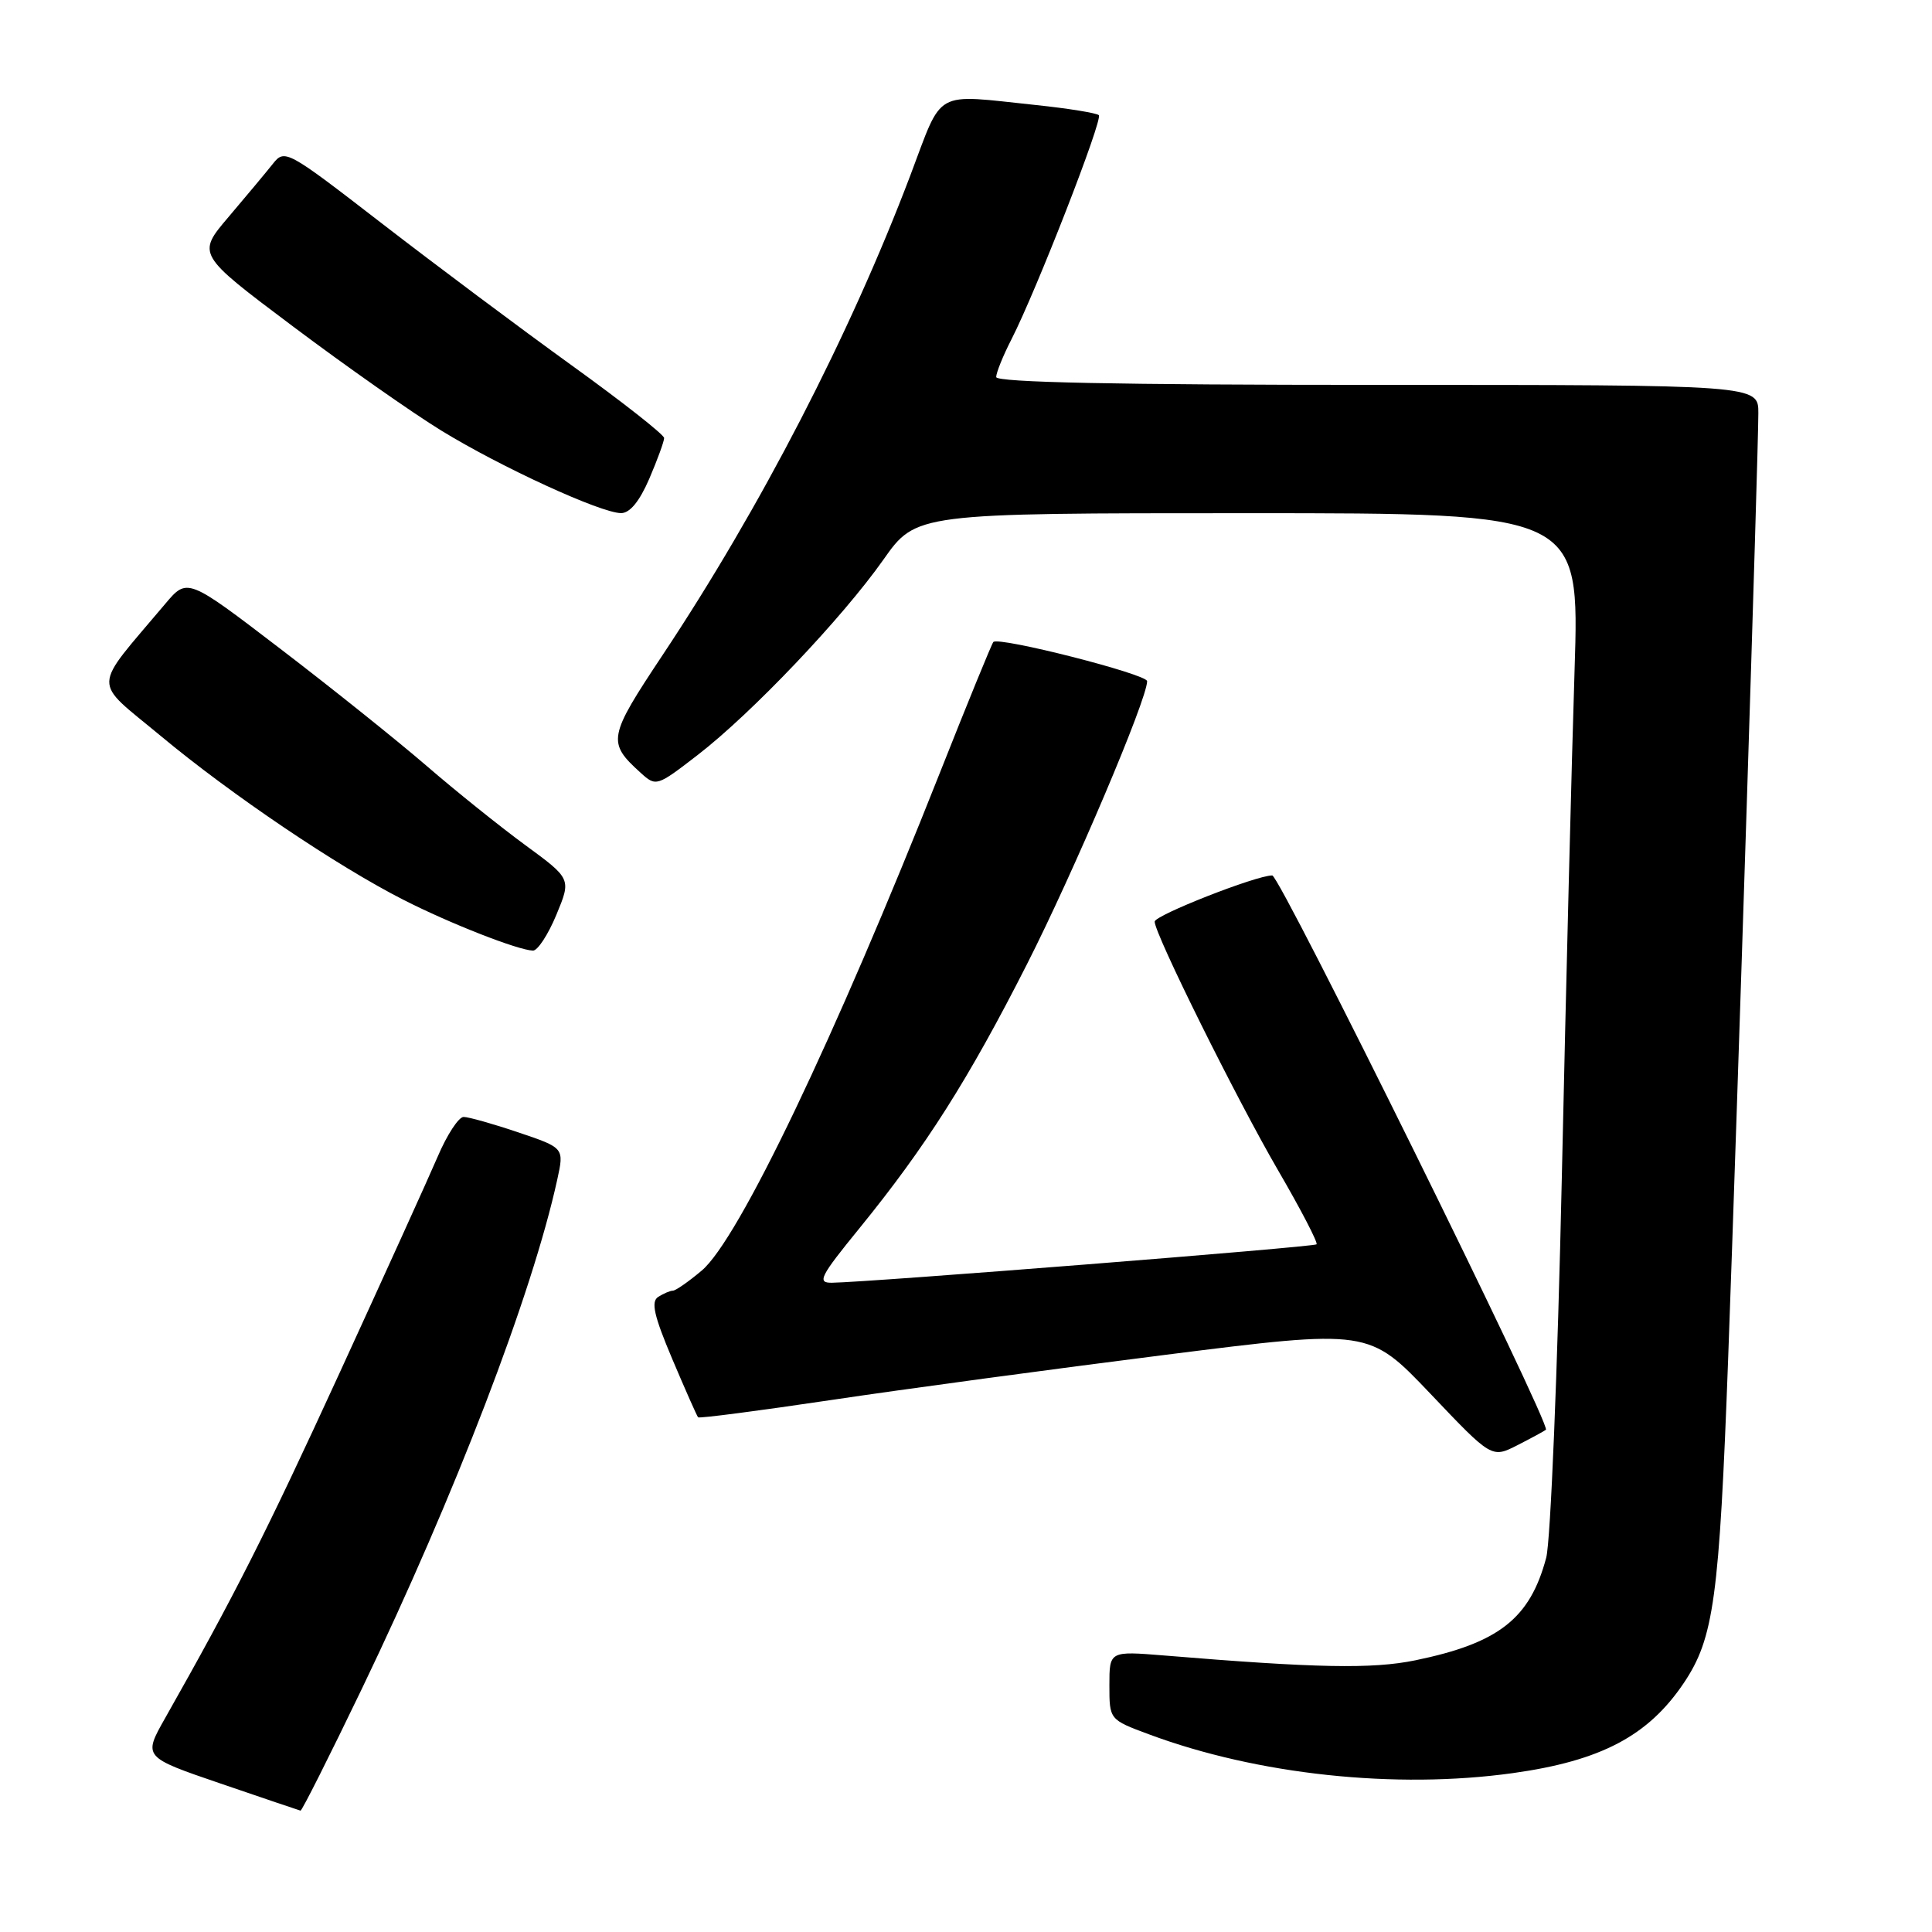 <?xml version="1.0" encoding="UTF-8" standalone="no"?>
<!DOCTYPE svg PUBLIC "-//W3C//DTD SVG 1.1//EN" "http://www.w3.org/Graphics/SVG/1.1/DTD/svg11.dtd" >
<svg xmlns="http://www.w3.org/2000/svg" xmlns:xlink="http://www.w3.org/1999/xlink" version="1.1" viewBox="0 0 256 256">
 <g >
 <path fill="currentColor"
d=" M 47.96 223.75 C 60.31 198.06 70.52 171.47 73.84 156.30 C 74.76 152.10 74.76 152.10 68.69 150.05 C 65.35 148.92 62.08 148.00 61.43 148.00 C 60.78 148.00 59.23 150.36 58.00 153.25 C 56.76 156.14 50.89 169.07 44.96 182.00 C 35.22 203.22 31.08 211.40 21.88 227.66 C 18.96 232.82 18.96 232.82 29.23 236.33 C 34.88 238.26 39.64 239.88 39.82 239.92 C 40.00 239.96 43.66 232.69 47.96 223.75 Z  M 200.44 234.95 C 212.14 233.32 218.39 230.02 223.11 223.01 C 227.10 217.06 227.81 211.87 228.99 180.00 C 230.21 146.78 232.98 60.22 232.99 54.75 C 233.00 51.00 233.00 51.00 182.50 51.00 C 148.21 51.00 132.00 50.67 132.00 49.96 C 132.00 49.39 132.91 47.13 134.03 44.95 C 137.35 38.44 146.16 15.83 145.60 15.26 C 145.31 14.98 141.57 14.37 137.29 13.92 C 123.53 12.48 125.01 11.65 120.62 23.25 C 112.63 44.33 100.76 67.31 87.81 86.78 C 80.56 97.69 80.43 98.36 84.89 102.40 C 86.93 104.25 87.03 104.22 92.42 100.06 C 99.58 94.54 111.57 81.93 117.04 74.18 C 121.39 68.00 121.39 68.00 165.35 68.00 C 209.30 68.00 209.30 68.00 208.64 88.75 C 208.27 100.16 207.51 130.43 206.95 156.00 C 206.39 181.57 205.46 204.26 204.88 206.41 C 202.73 214.48 198.59 217.72 187.54 220.00 C 181.84 221.17 174.44 221.03 154.25 219.36 C 147.00 218.77 147.00 218.77 147.00 223.31 C 147.00 227.86 147.00 227.86 152.25 229.81 C 166.59 235.15 184.90 237.11 200.44 234.95 Z  M 204.84 189.45 C 205.56 188.82 169.60 116.00 168.58 116.00 C 166.47 115.99 153.00 121.28 153.00 122.12 C 153.00 123.75 163.82 145.55 169.31 155.00 C 172.35 160.22 174.66 164.67 174.45 164.88 C 174.09 165.24 115.22 169.90 110.24 169.97 C 108.23 170.00 108.64 169.18 113.88 162.75 C 122.65 151.97 128.32 143.05 136.08 127.76 C 142.28 115.55 152.00 92.66 152.00 90.26 C 152.00 89.33 132.32 84.32 131.62 85.07 C 131.41 85.31 128.23 93.07 124.57 102.32 C 110.58 137.66 97.86 164.26 92.98 168.36 C 91.26 169.81 89.54 171.01 89.17 171.02 C 88.80 171.02 87.92 171.40 87.22 171.84 C 86.23 172.47 86.65 174.33 89.08 180.08 C 90.81 184.16 92.35 187.64 92.50 187.80 C 92.65 187.97 100.58 186.93 110.13 185.51 C 119.69 184.08 139.62 181.39 154.44 179.52 C 181.39 176.12 181.39 176.12 189.53 184.67 C 197.66 193.23 197.66 193.23 201.08 191.49 C 202.96 190.53 204.65 189.61 204.84 189.45 Z  M 73.72 121.22 C 75.70 116.45 75.70 116.45 69.60 111.98 C 66.25 109.52 60.35 104.79 56.50 101.46 C 52.65 98.14 43.95 91.17 37.16 85.98 C 24.82 76.54 24.82 76.54 21.89 80.02 C 12.08 91.66 12.14 89.90 21.29 97.51 C 30.66 105.31 44.71 114.79 53.50 119.25 C 59.65 122.38 68.63 125.90 70.62 125.96 C 71.23 125.98 72.63 123.85 73.72 121.22 Z  M 86.04 63.42 C 87.12 60.90 88.00 58.48 88.00 58.04 C 88.00 57.60 82.49 53.27 75.75 48.41 C 69.01 43.55 57.71 35.10 50.63 29.63 C 37.96 19.84 37.73 19.71 36.13 21.74 C 35.23 22.87 32.60 26.02 30.29 28.74 C 26.08 33.69 26.08 33.69 38.79 43.23 C 45.78 48.48 54.65 54.71 58.50 57.07 C 66.40 61.91 79.59 67.97 82.29 67.99 C 83.46 68.00 84.74 66.43 86.04 63.42 Z "/>
</g>
</svg>